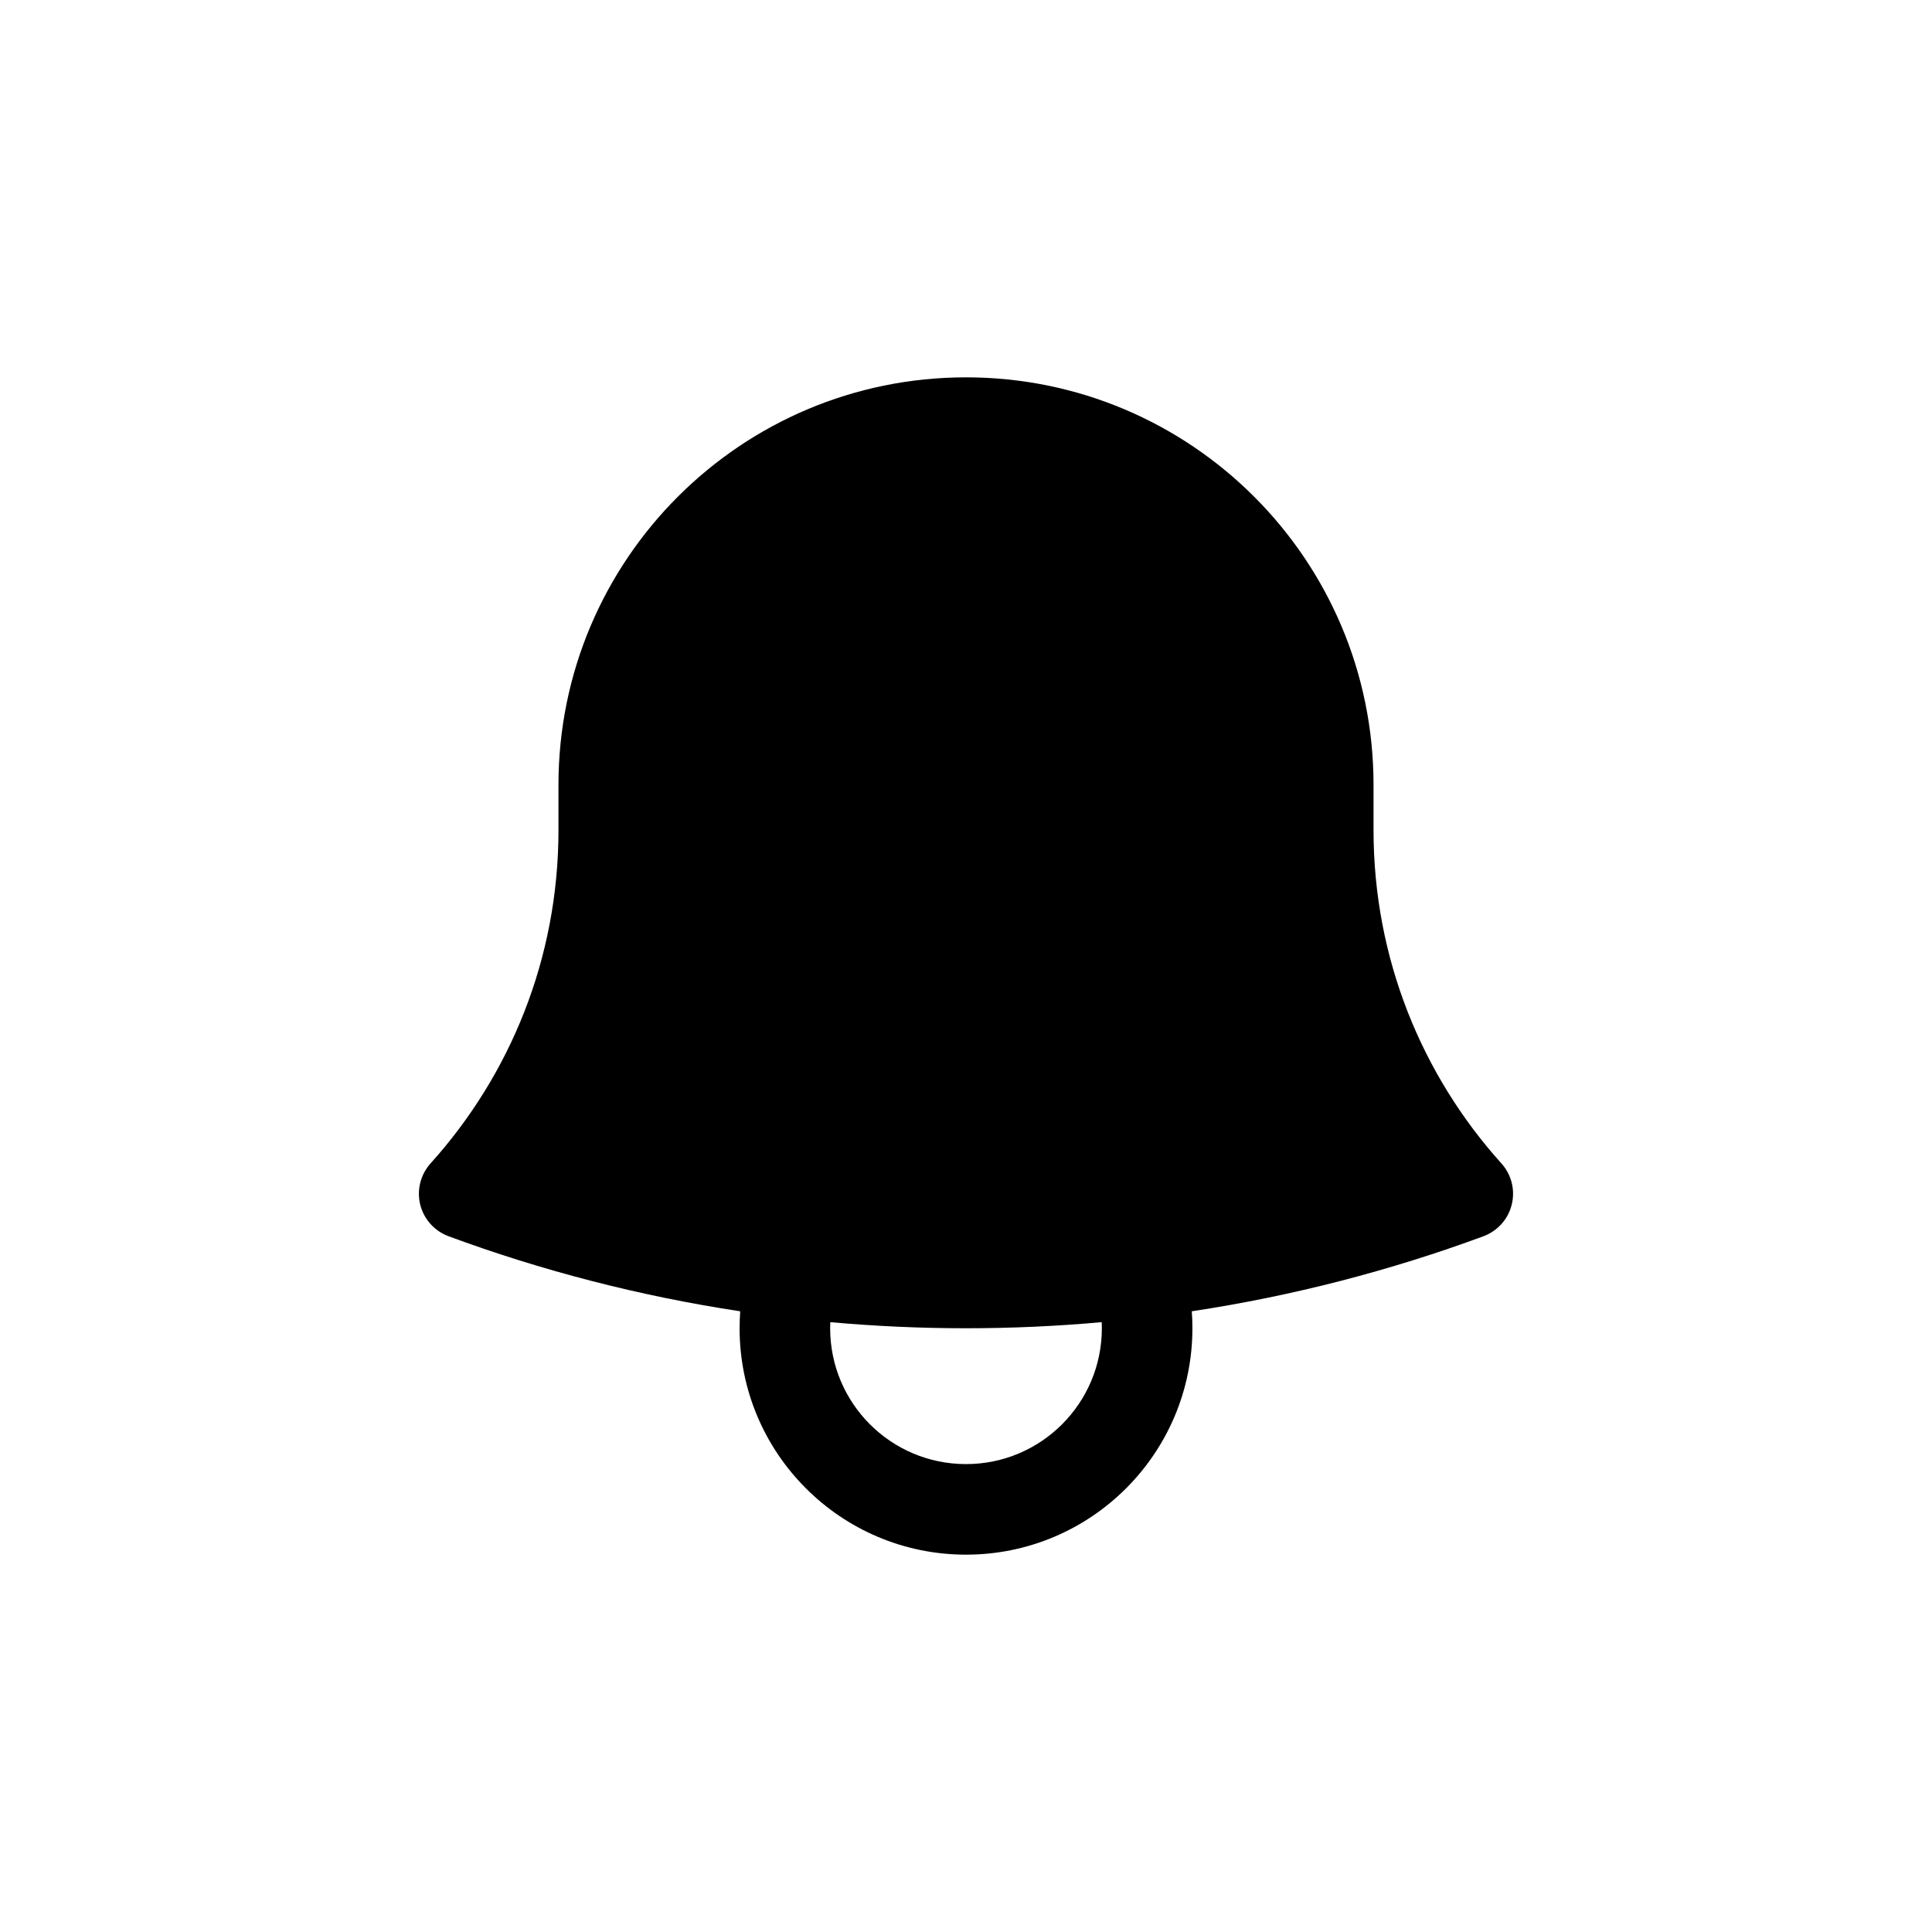 <svg width="32" height="32" viewBox="0 0 32 32" fill="none" xmlns="http://www.w3.org/2000/svg">
<path fill-rule="evenodd" clip-rule="evenodd" d="M9.25 13C9.25 9.272 12.272 6.25 16 6.25C19.728 6.25 22.75 9.272 22.75 13L22.75 13.049V13.75C22.75 15.873 23.551 17.807 24.868 19.27C25.035 19.455 25.099 19.71 25.039 19.952C24.98 20.193 24.804 20.389 24.571 20.476C23.027 21.046 21.41 21.466 19.74 21.719C19.747 21.812 19.75 21.906 19.75 22C19.75 24.071 18.071 25.75 16 25.75C13.929 25.75 12.25 24.071 12.25 22C12.25 21.906 12.254 21.812 12.26 21.719C10.589 21.466 8.973 21.046 7.429 20.476C7.195 20.389 7.02 20.193 6.96 19.952C6.901 19.71 6.965 19.455 7.131 19.27C8.449 17.807 9.25 15.873 9.25 13.75L9.25 13ZM13.752 21.899C13.751 21.933 13.75 21.966 13.75 22C13.75 23.243 14.757 24.25 16 24.25C17.243 24.25 18.25 23.243 18.25 22C18.25 21.966 18.249 21.933 18.248 21.899C17.507 21.966 16.757 22 16 22C15.242 22 14.493 21.966 13.752 21.899Z" fill="black"/>
</svg>
